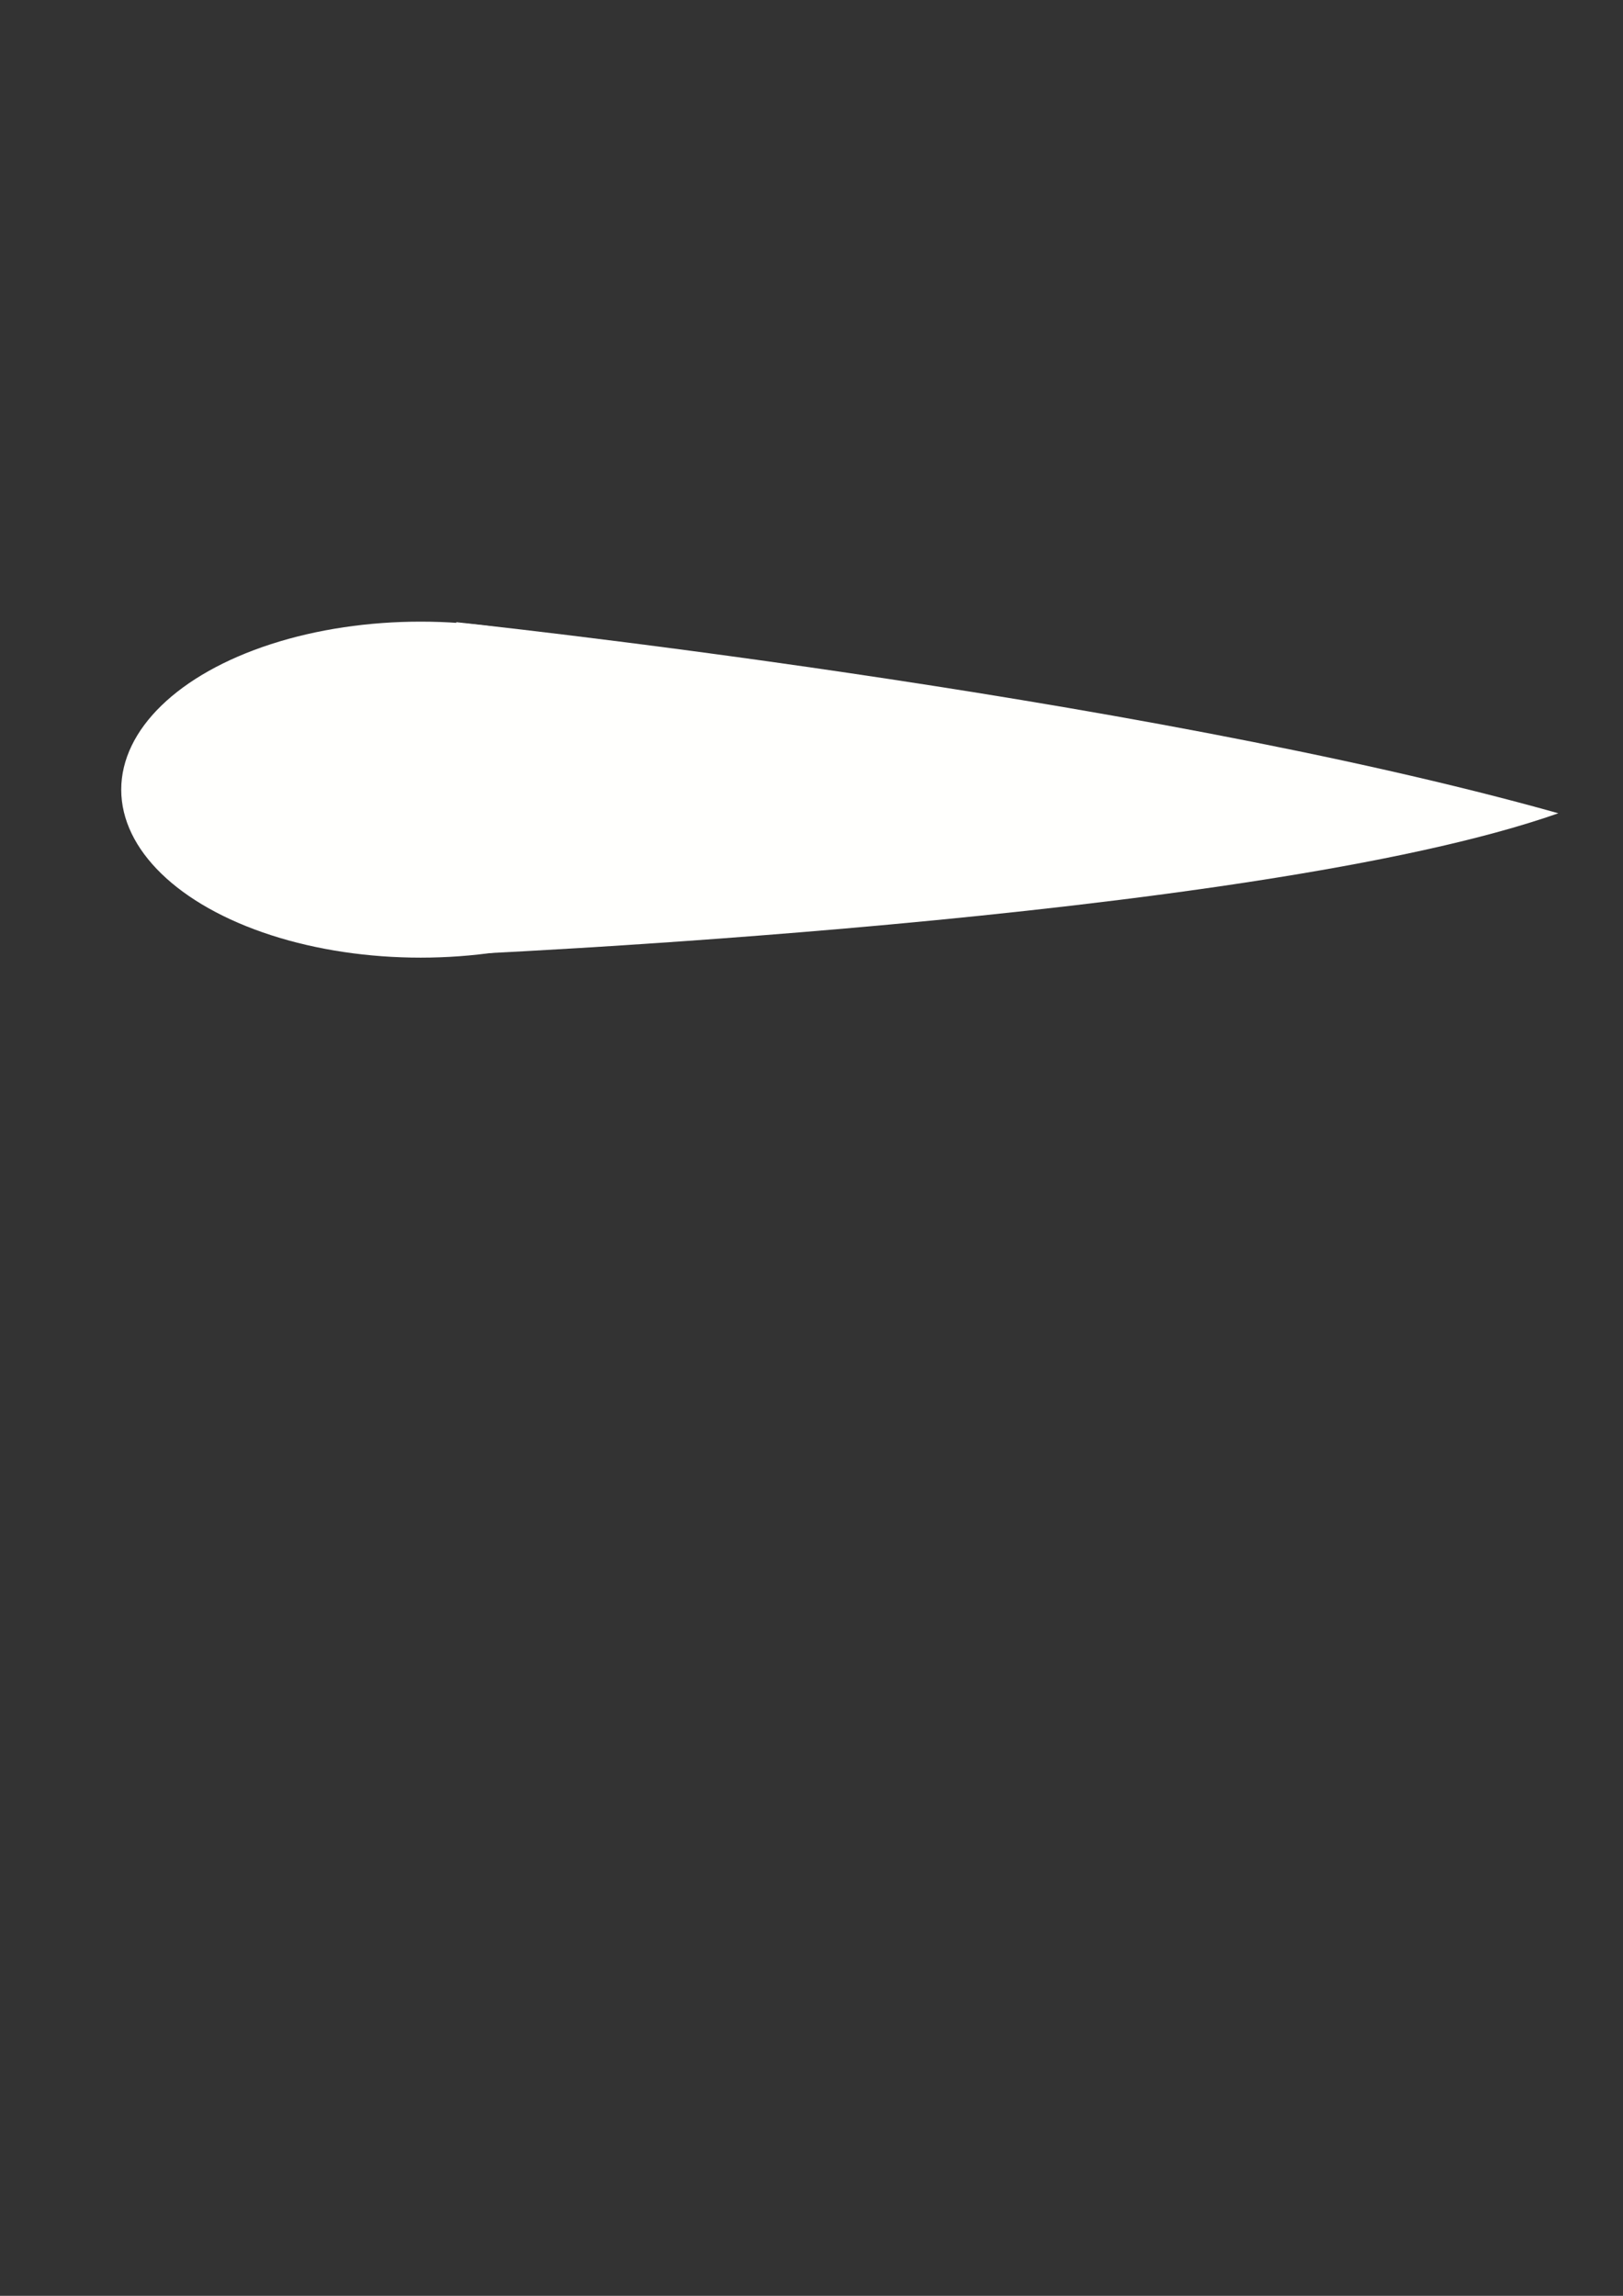 <?xml version="1.0" encoding="UTF-8" standalone="no"?>
<!-- Created with Inkscape (http://www.inkscape.org/) -->

<svg
   xmlns:dc="http://purl.org/dc/elements/1.1/"
   xmlns:cc="http://creativecommons.org/ns#"
   xmlns:rdf="http://www.w3.org/1999/02/22-rdf-syntax-ns#"
   xmlns:svg="http://www.w3.org/2000/svg"
   xmlns="http://www.w3.org/2000/svg"
   xmlns:sodipodi="http://sodipodi.sourceforge.net/DTD/sodipodi-0.dtd"
   xmlns:inkscape="http://www.inkscape.org/namespaces/inkscape"
   width="210mm"
   height="297mm"
   viewBox="0 0 210 297"
   version="1.1"
   id="svg927"
   inkscape:export-filename="/home/josh/android/fishtank/assets_local/shell.png"
   inkscape:export-xdpi="9.3495626"
   inkscape:export-ydpi="9.3495626"
   inkscape:version="0.92.1 r"
   sodipodi:docname="shell.svg">
  <rect x="0" y="0" width="210" height="297" fill="#333333" stroke="none"/>
  <defs
     id="defs921" />
  <sodipodi:namedview
     id="base"
     pagecolor="#c8c8c8"
     bordercolor="#666666"
     borderopacity="1.0"
     inkscape:pageopacity="0"
     inkscape:pageshadow="2"
     inkscape:zoom="1.4"
     inkscape:cx="387.26848"
     inkscape:cy="630.30794"
     inkscape:document-units="mm"
     inkscape:current-layer="layer1"
     showgrid="false"
     inkscape:snap-nodes="false"
     inkscape:window-width="1918"
     inkscape:window-height="1042"
     inkscape:window-x="0"
     inkscape:window-y="18"
     inkscape:window-maximized="0" />
  <g
     inkscape:label="Layer 1"
     inkscape:groupmode="layer"
     id="layer1">
    <g
       id="g3028">
      <path
         sodipodi:nodetypes="ccc"
         inkscape:connector-curvature="0"
         id="path1482"
         d="m 58.095,123.547 c 0,0 103.943,-4.383 143.536,-18.337 C 146.541,89.719 59.04,80.49 59.04,80.49 Z"
         style="fill:#fffffd;fill-opacity:1;stroke:none;stroke-width:0.265px;stroke-linecap:butt;stroke-linejoin:miter;stroke-opacity:1" />
      <ellipse
         ry="21.734"
         rx="38.743"
         cy="102.153"
         cx="54.429"
         id="path1478"
         style="fill:#fffffd;fill-opacity:1;stroke-width:0.353" />
    </g>
  </g>
</svg>

